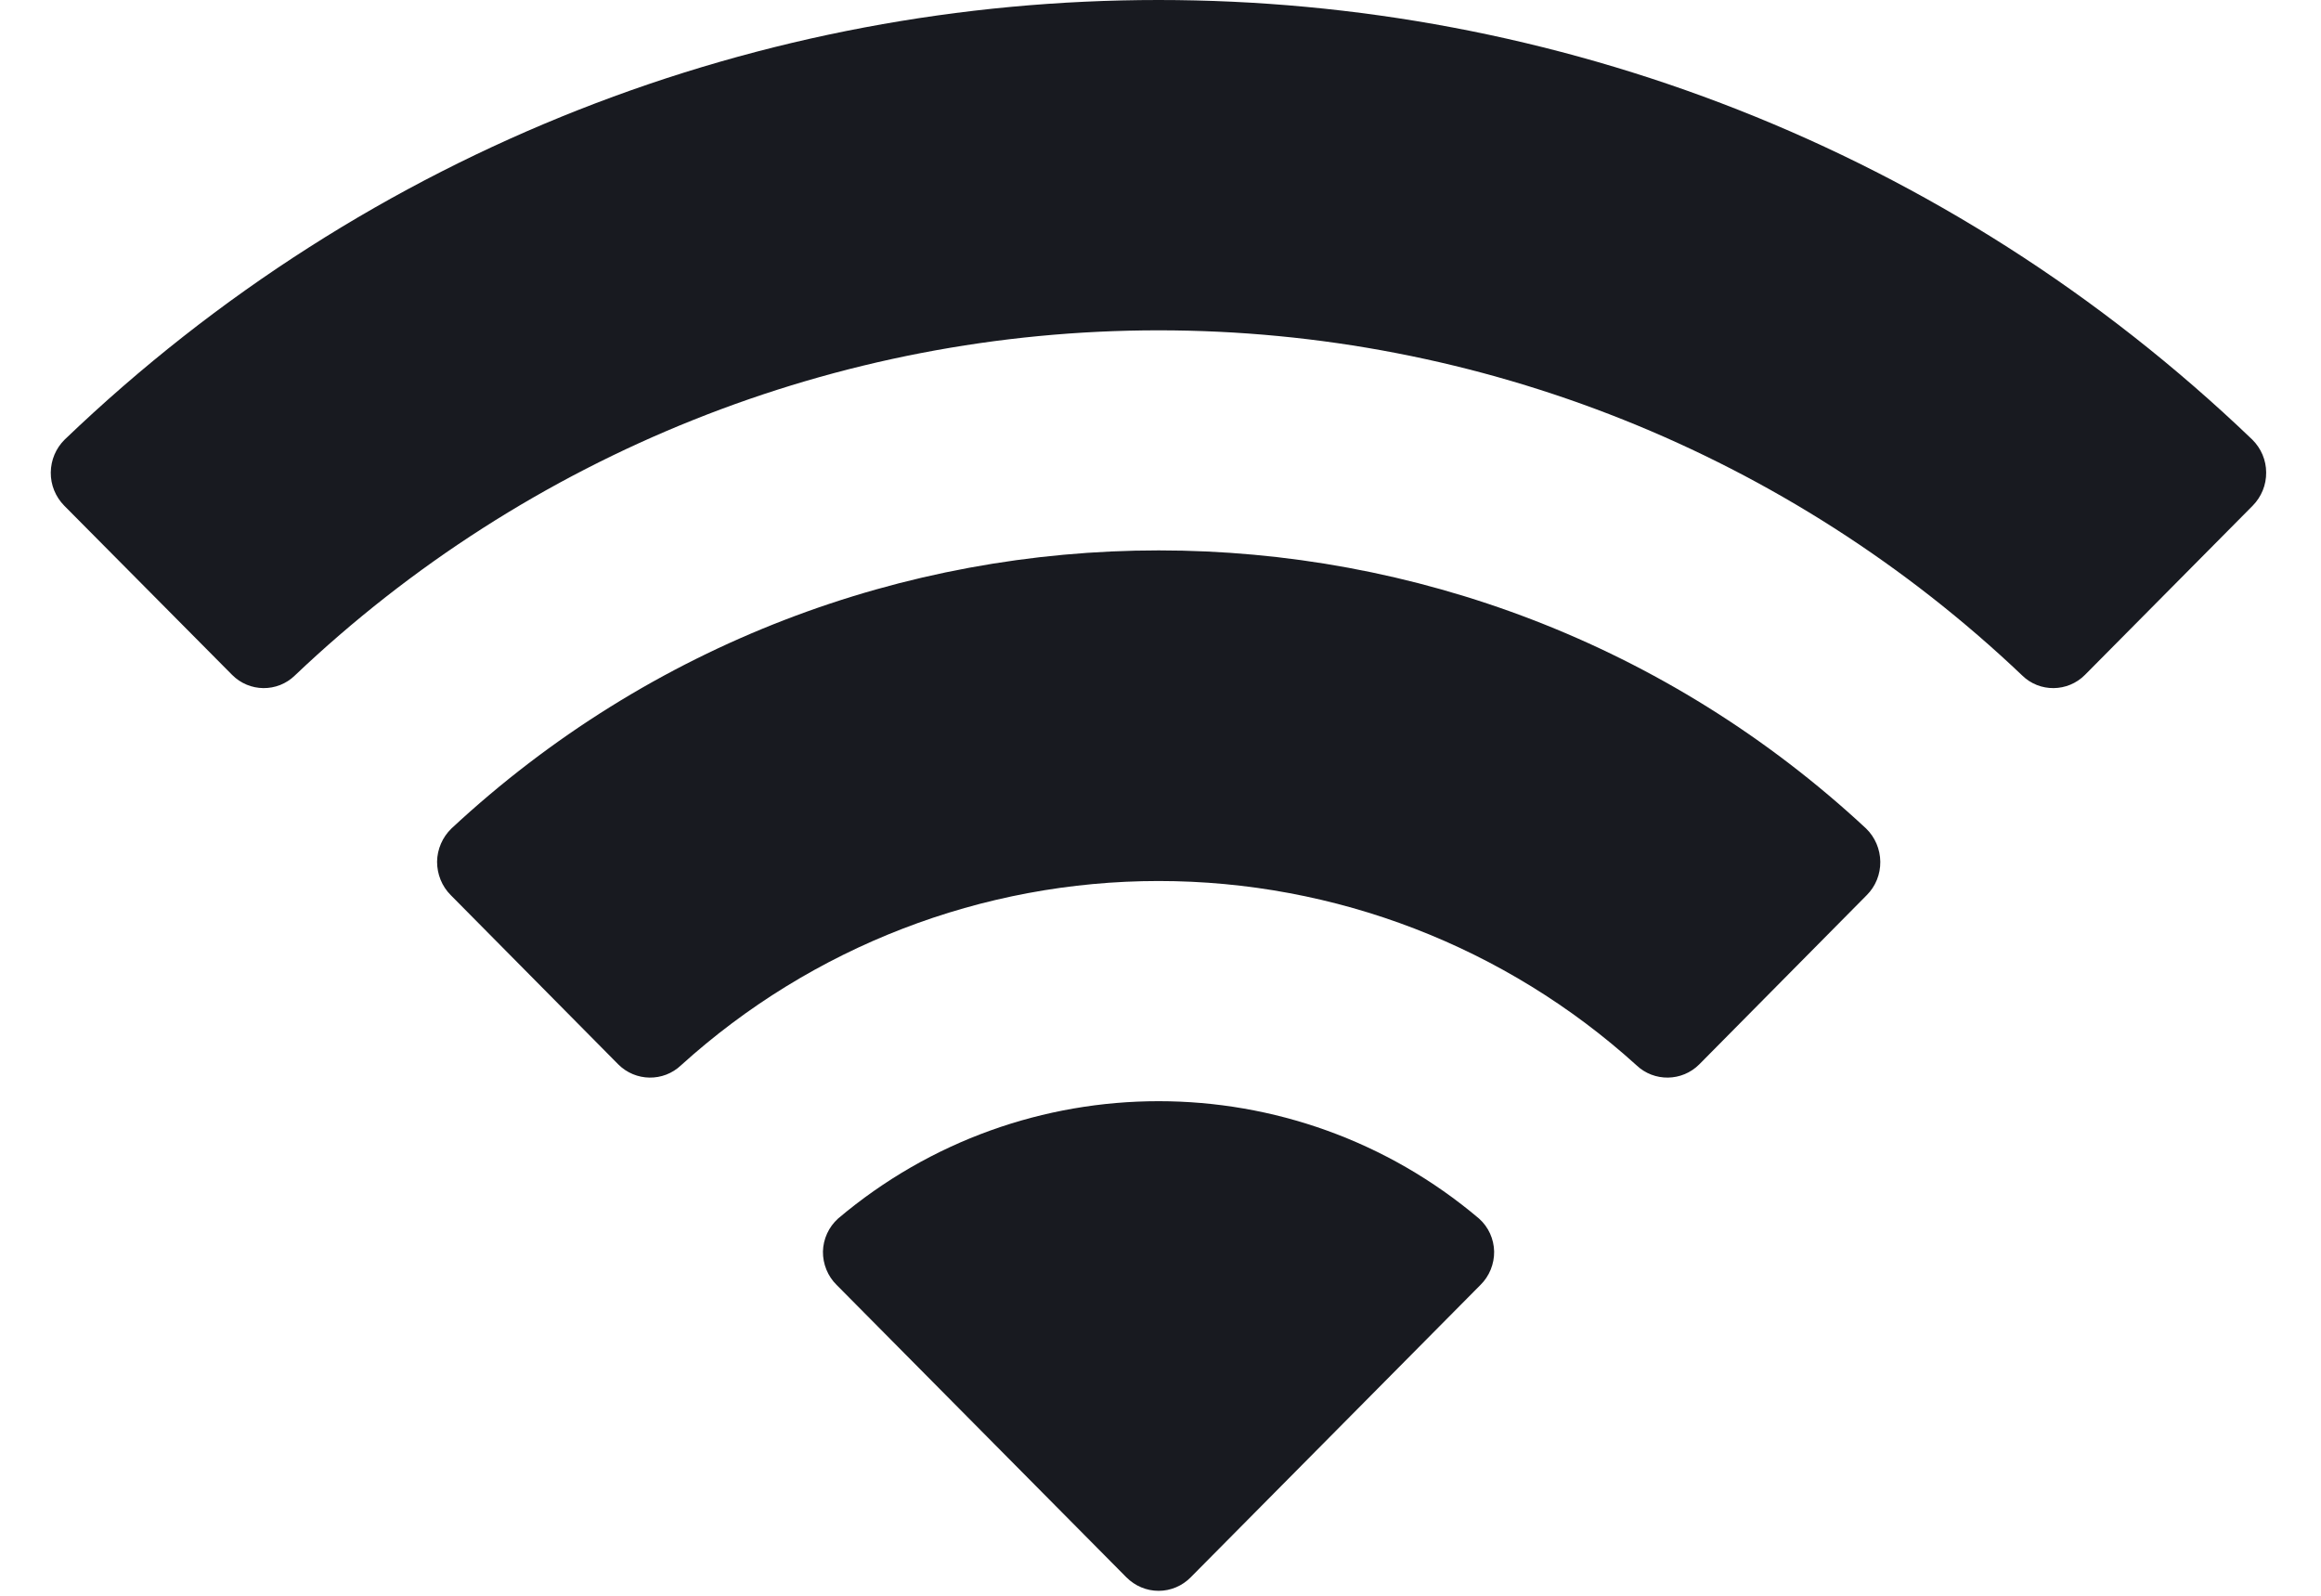 <svg width="16" height="11" viewBox="0 0 16 11" fill="none" xmlns="http://www.w3.org/2000/svg">
<path fill-rule="evenodd" clip-rule="evenodd" d="M13.94 4.656C12.334 3.129 10.203 2.277 7.987 2.277C5.771 2.277 3.639 3.129 2.033 4.656C1.912 4.774 1.719 4.772 1.6 4.652L0.443 3.486C0.383 3.425 0.349 3.343 0.35 3.257C0.351 3.171 0.385 3.09 0.446 3.03C4.661 -1.01 11.311 -1.01 15.526 3.03C15.587 3.09 15.622 3.172 15.622 3.257C15.623 3.343 15.589 3.425 15.529 3.486L14.373 4.652C14.254 4.772 14.06 4.774 13.94 4.656ZM7.987 6.073C9.204 6.073 10.378 6.525 11.281 7.343C11.403 7.459 11.595 7.456 11.714 7.337L12.869 6.17C12.93 6.109 12.963 6.026 12.962 5.94C12.961 5.854 12.926 5.771 12.864 5.711C10.116 3.155 5.86 3.155 3.112 5.711C3.05 5.771 3.014 5.854 3.013 5.94C3.013 6.026 3.046 6.109 3.107 6.17L4.262 7.337C4.381 7.456 4.573 7.459 4.695 7.343C5.597 6.526 6.77 6.073 7.987 6.073ZM10.206 8.857C10.267 8.797 10.301 8.713 10.3 8.627C10.298 8.54 10.261 8.458 10.196 8.4C8.921 7.321 7.053 7.321 5.777 8.4C5.713 8.458 5.675 8.54 5.673 8.627C5.672 8.713 5.706 8.797 5.767 8.857L7.765 10.873C7.824 10.932 7.903 10.966 7.987 10.966C8.07 10.966 8.15 10.932 8.208 10.873L10.206 8.857Z" fill="#181A20"/>
</svg>
